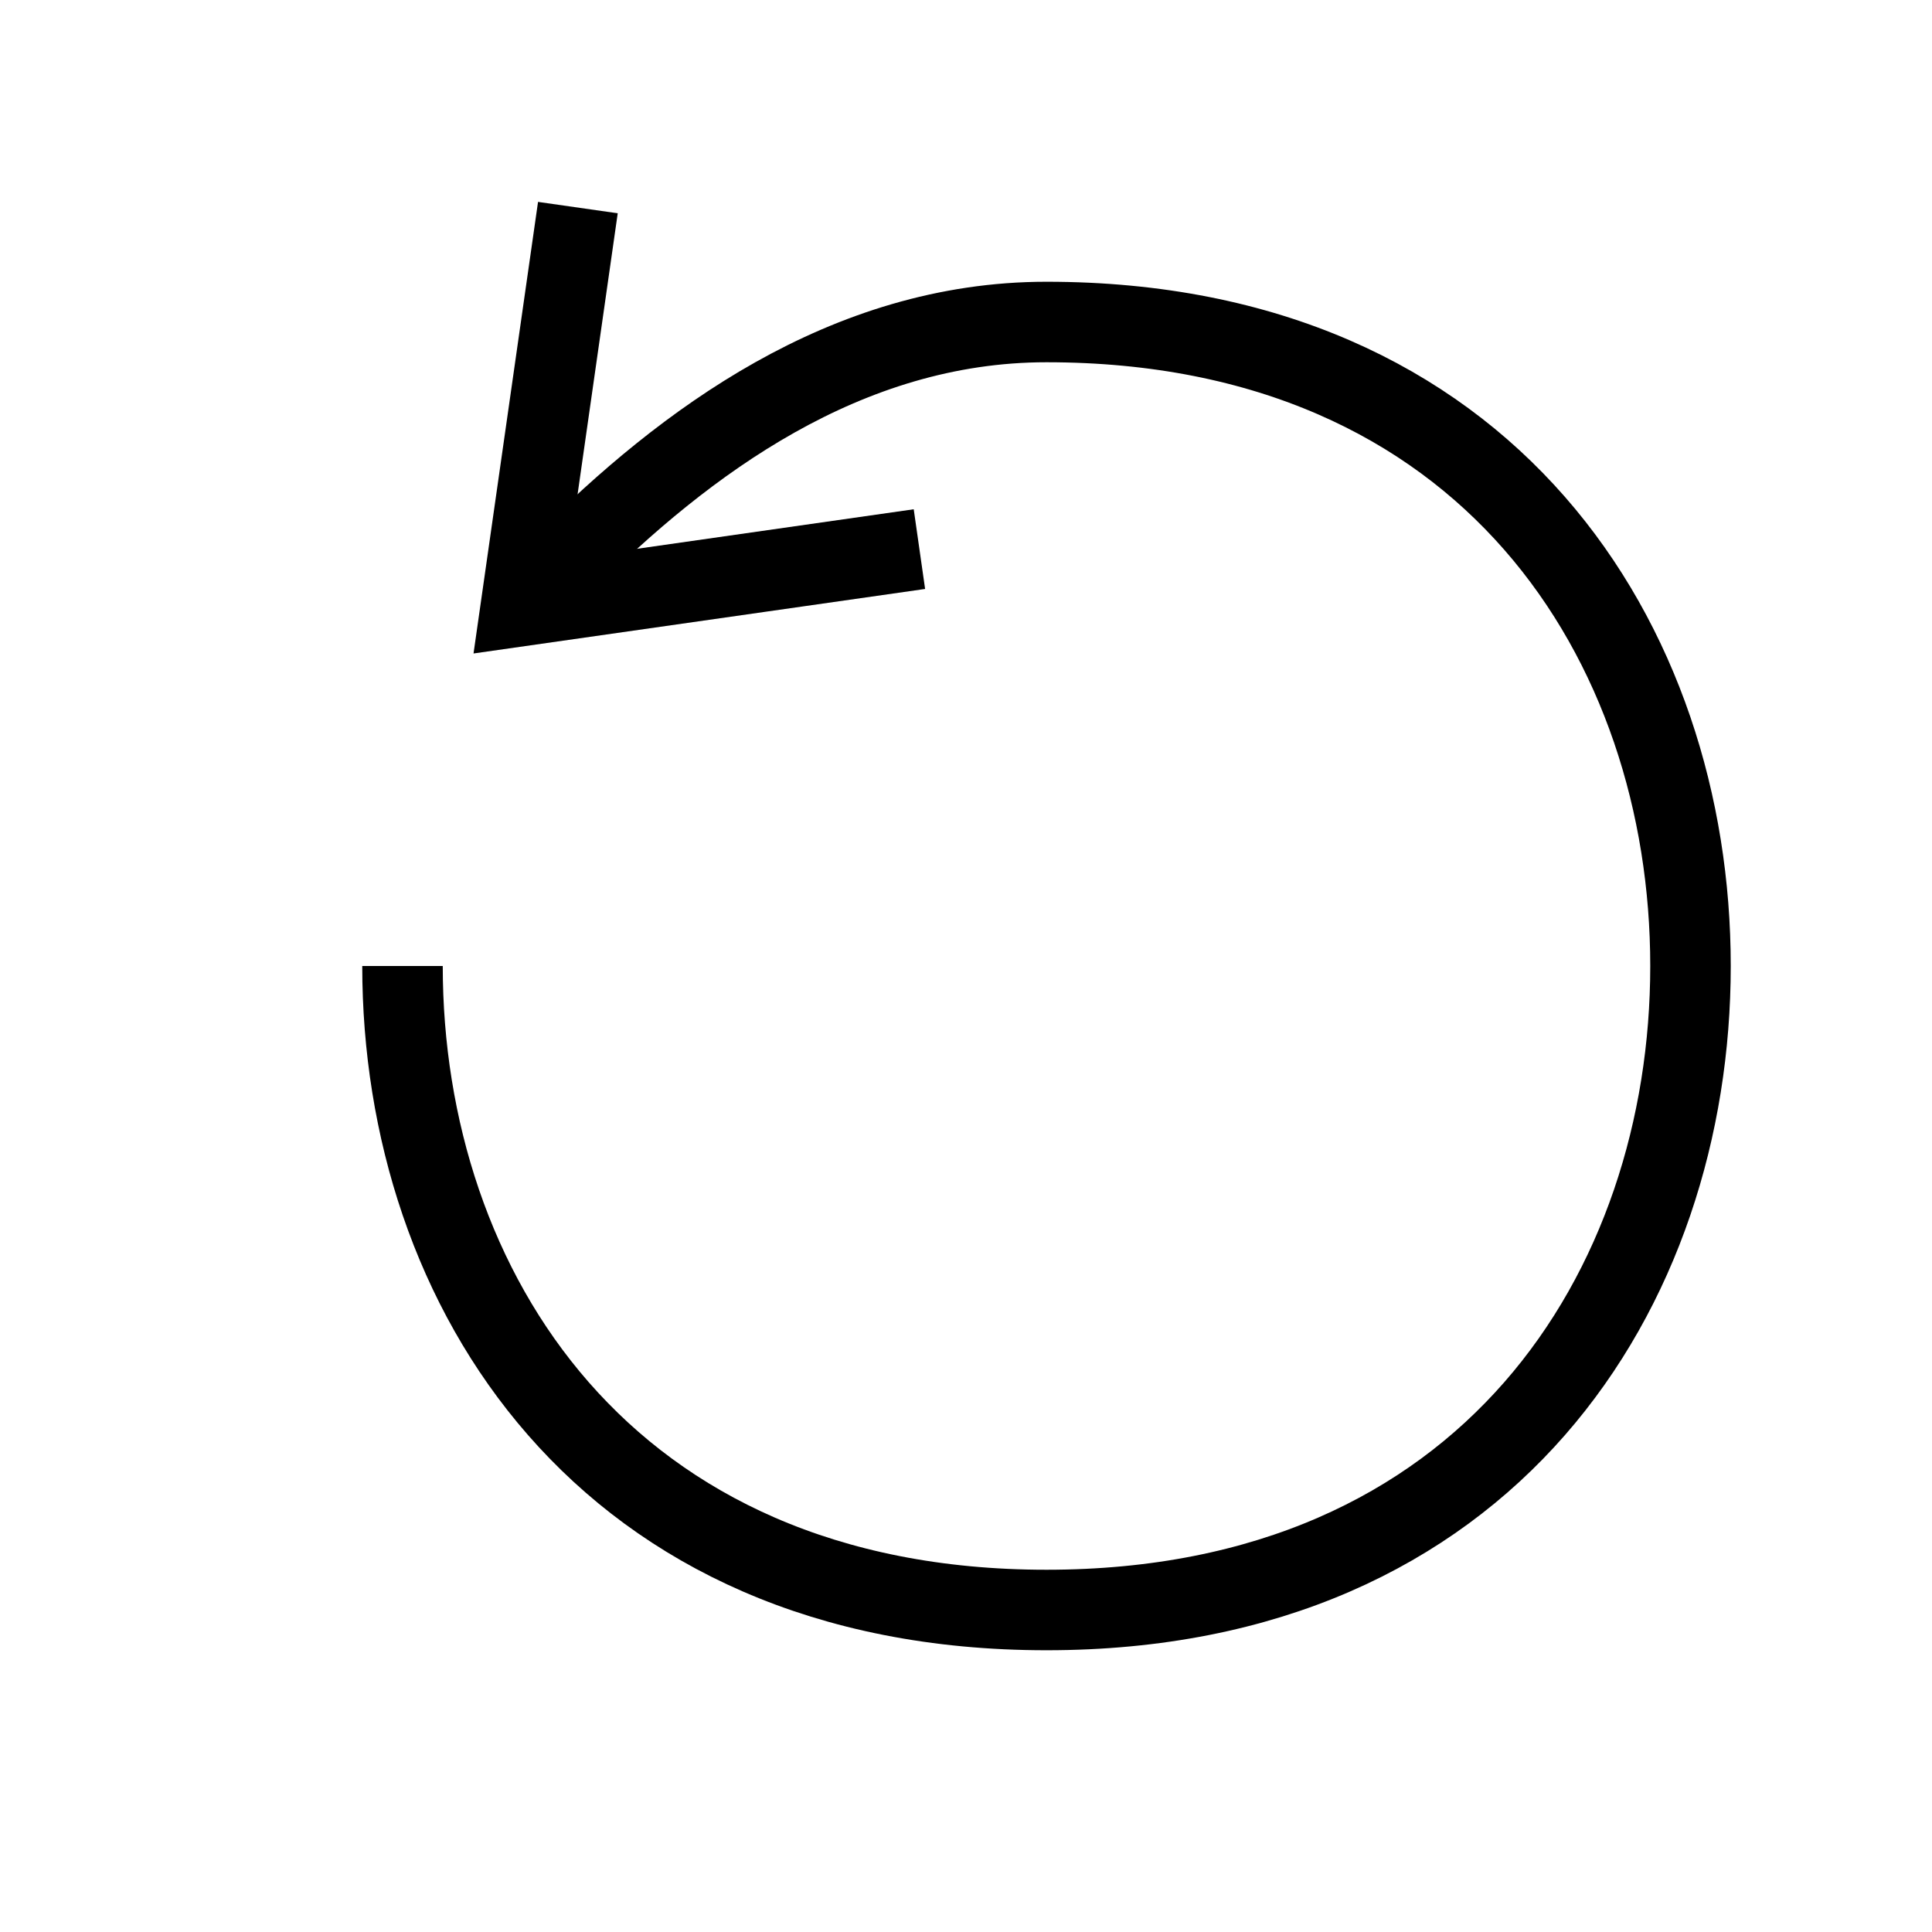 <svg width="24" height="24" viewBox="0 0 24 24" fill="none" xmlns="http://www.w3.org/2000/svg">
    <path d="M7 7C8.5 5.5 10.5 4 13 4c5.5 0 8 4 8 8s-2.5 8-8 8c-5.5 0-8-4-8-8" stroke="currentColor" strokeWidth="2"
        strokeLinecap="round" strokeLinejoin="round" />
    <path d="M7 4L3 7L7 10" stroke="currentColor" strokeWidth="2" strokeLinecap="round" strokeLinejoin="round"
        transform="translate(2.3 -2.3) rotate(-45 7 7)" />
</svg>